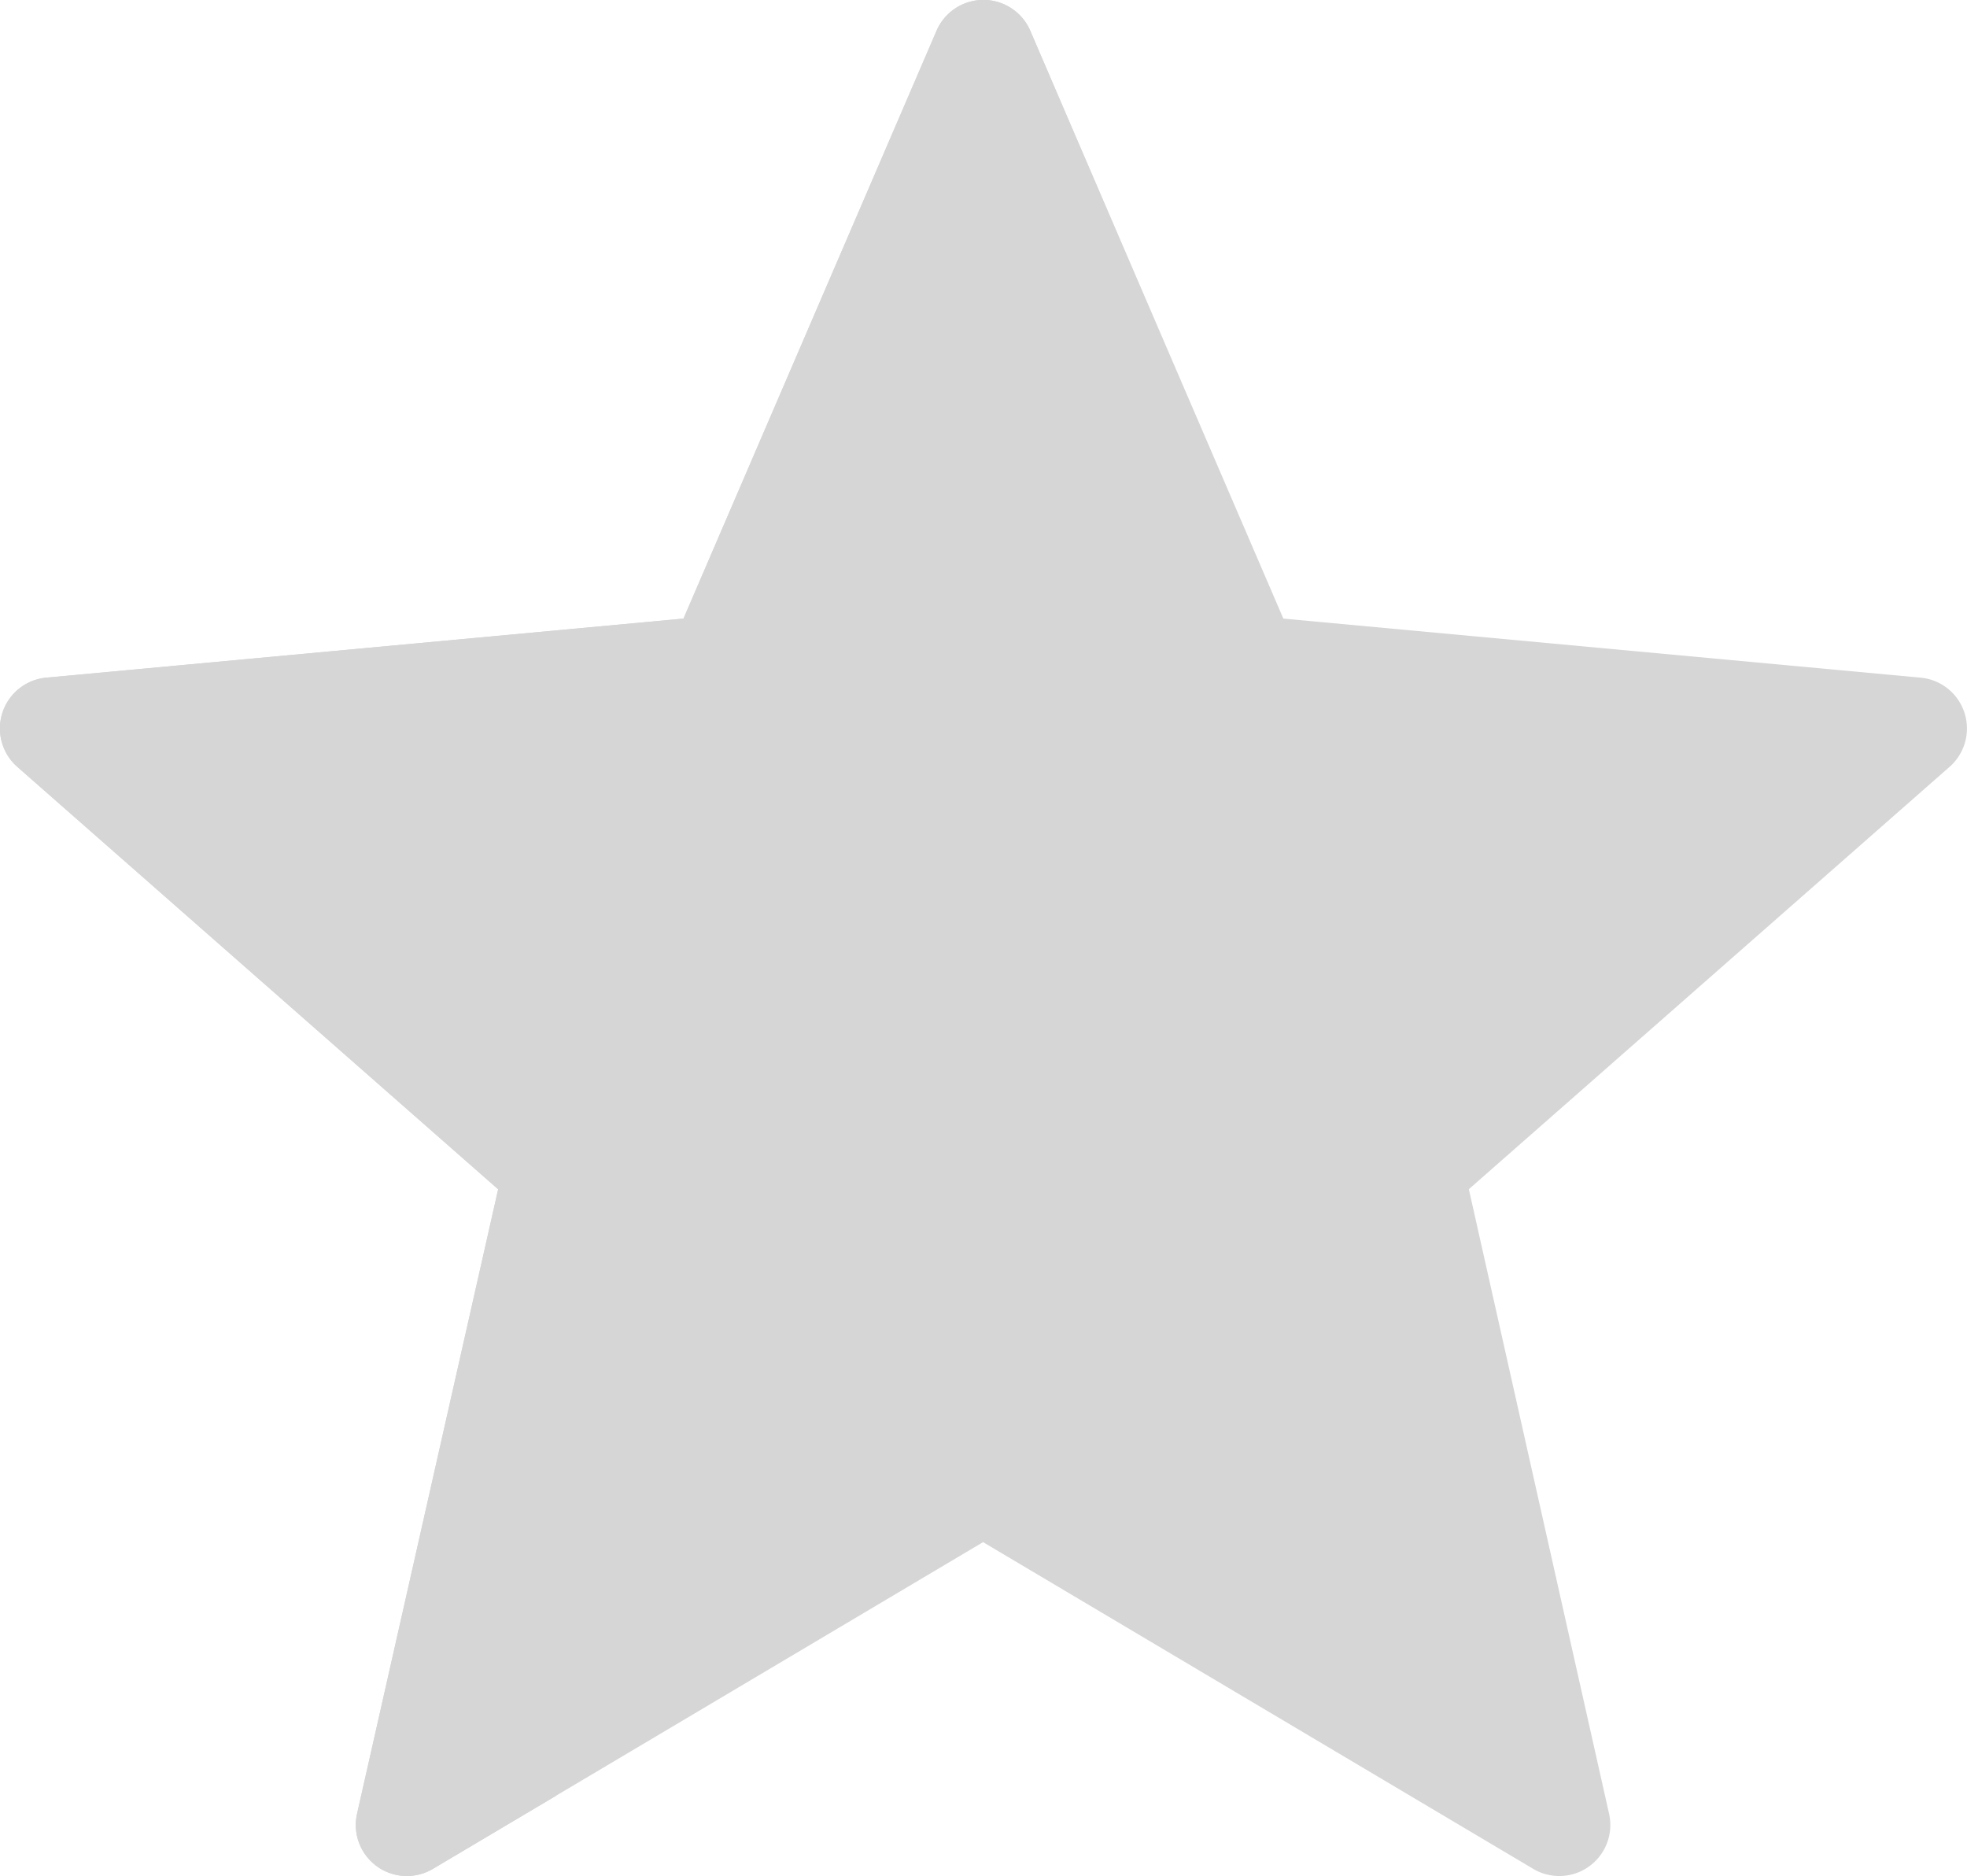 <svg xmlns="http://www.w3.org/2000/svg" width="22.586" height="21.538" viewBox="0 0 22.586 21.538"><path d="M22.052,19.657l-7.316-.678-2.906-6.748a.586.586,0,0,0-1.077,0L7.848,18.979l-7.316.678A.586.586,0,0,0,.2,20.682l5.52,4.849L4.1,32.7a.586.586,0,0,0,.871.633l6.317-3.751,6.317,3.751a.586.586,0,0,0,.871-.633L16.866,25.53l5.52-4.849A.586.586,0,0,0,22.052,19.657Z" transform="translate(0 -11.877)" fill="#d6d6d6"/><path d="M11.831,12.231a.586.586,0,0,0-1.077,0L7.848,18.979l-7.316.678A.586.586,0,0,0,.2,20.682l5.52,4.849L4.1,32.7a.586.586,0,0,0,.871.633l1.41-.837a25.855,25.855,0,0,1,6.882-16.926Z" transform="translate(0 -11.877)" fill="#d6d6d6"/></svg>